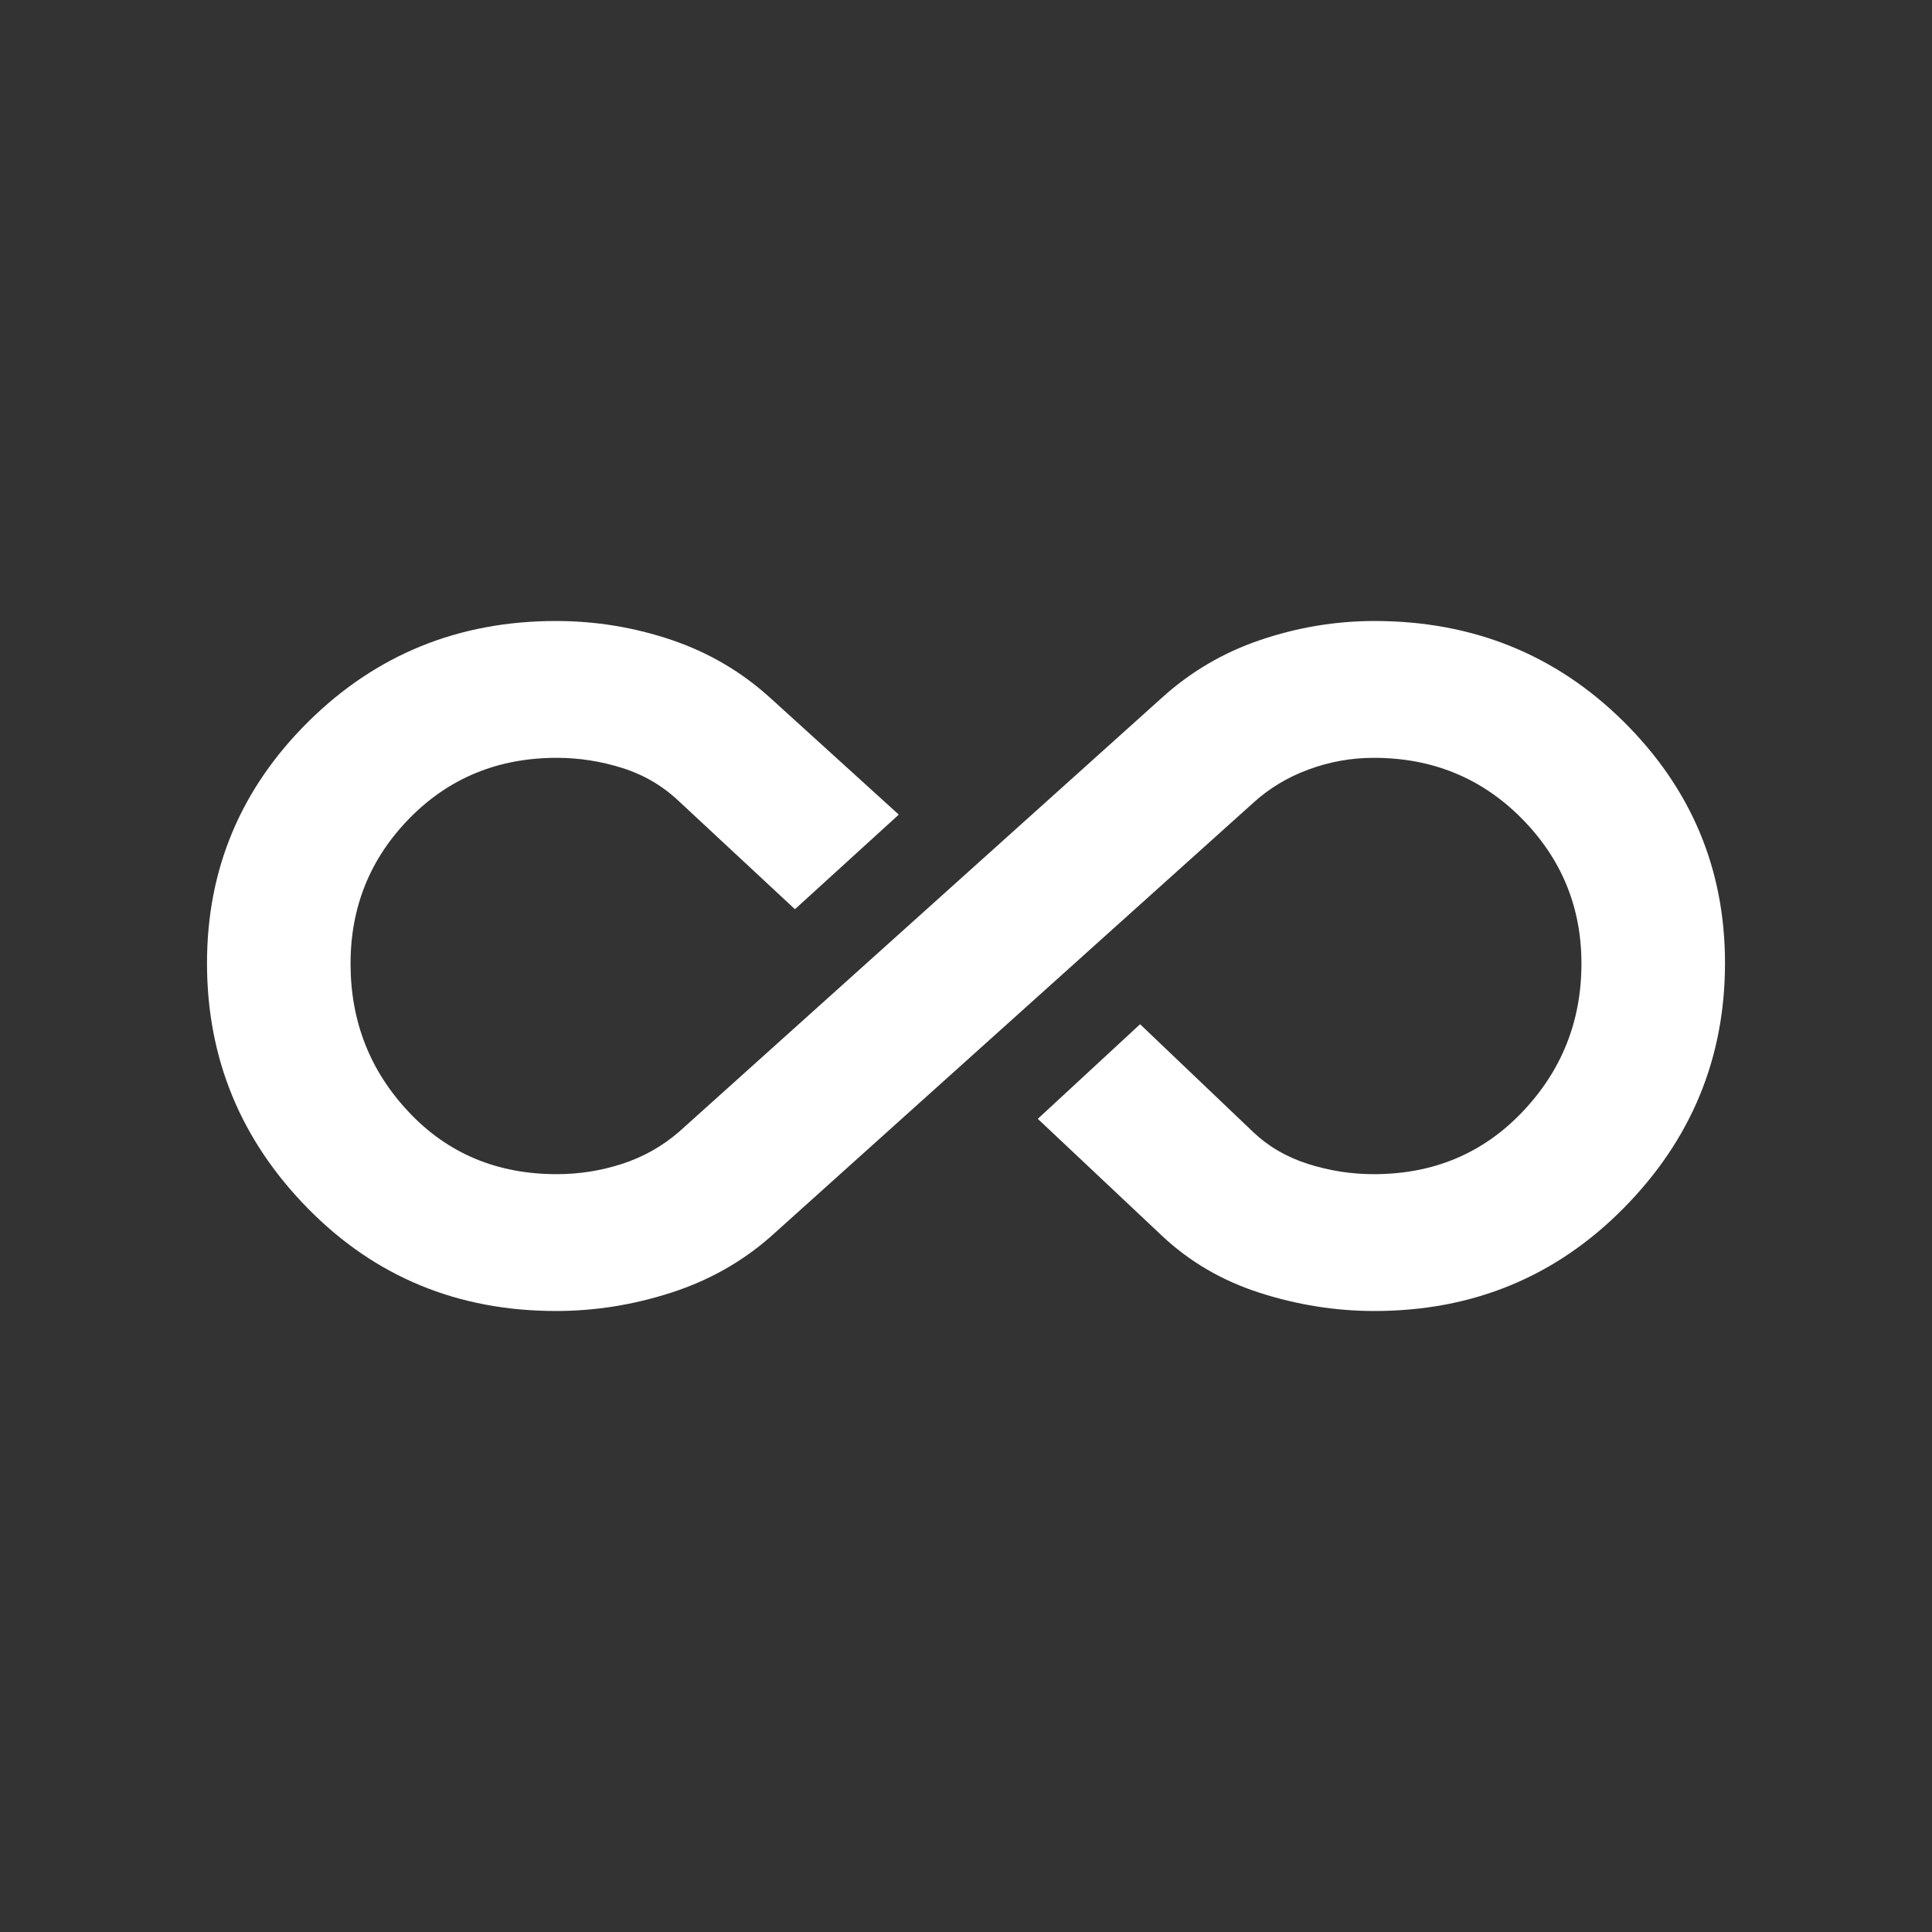 <svg width="56" height="56" viewBox="0 0 56 56" fill="none" xmlns="http://www.w3.org/2000/svg">
<rect x="0" y="0" width="56" height="56" fill="#333333" stroke="none"/>
<mask id="mask0_1_466" style="mask-type:alpha" maskUnits="userSpaceOnUse" x="4" y="4" width="48" height="48">
<rect x="4" y="4" width="48" height="48" fill="#D9D9D9"/>
</mask>
<g mask="url(#mask0_1_466)">
<path d="M16.116 38C13.268 38 10.869 37.008 8.922 35.025C6.974 33.042 6 30.672 6 27.916C6 25.187 6.981 22.852 8.944 20.911C10.906 18.971 13.297 18 16.116 18C17.267 18 18.383 18.183 19.462 18.548C20.542 18.913 21.5 19.476 22.334 20.236L26.052 23.612L23.042 26.354L19.692 23.236C19.221 22.787 18.674 22.463 18.049 22.264C17.423 22.066 16.787 21.966 16.139 21.966C14.442 21.966 13.021 22.548 11.877 23.711C10.733 24.875 10.161 26.282 10.161 27.931C10.161 29.608 10.726 31.045 11.855 32.24C12.983 33.436 14.411 34.034 16.137 34.034C16.786 34.034 17.416 33.935 18.027 33.737C18.639 33.539 19.189 33.23 19.678 32.81L33.666 20.236C34.501 19.476 35.458 18.913 36.538 18.548C37.617 18.183 38.718 18 39.839 18C42.688 18 45.094 18.971 47.056 20.911C49.019 22.852 50 25.187 50 27.916C50 30.672 49.019 33.042 47.056 35.025C45.094 37.008 42.688 38 39.839 38C38.718 38 37.61 37.825 36.515 37.473C35.421 37.122 34.471 36.566 33.666 35.806L30.081 32.43L33.046 29.688L36.321 32.81C36.764 33.232 37.296 33.541 37.916 33.738C38.535 33.935 39.17 34.034 39.819 34.034C41.545 34.034 42.98 33.434 44.123 32.234C45.267 31.034 45.839 29.599 45.839 27.93C45.839 26.289 45.26 24.885 44.101 23.717C42.943 22.55 41.516 21.966 39.819 21.966C39.17 21.966 38.539 22.079 37.928 22.305C37.317 22.531 36.781 22.854 36.322 23.274L22.334 35.848C21.5 36.581 20.535 37.122 19.44 37.473C18.346 37.825 17.238 38 16.116 38Z" fill="white"/>
</g>
</svg>

